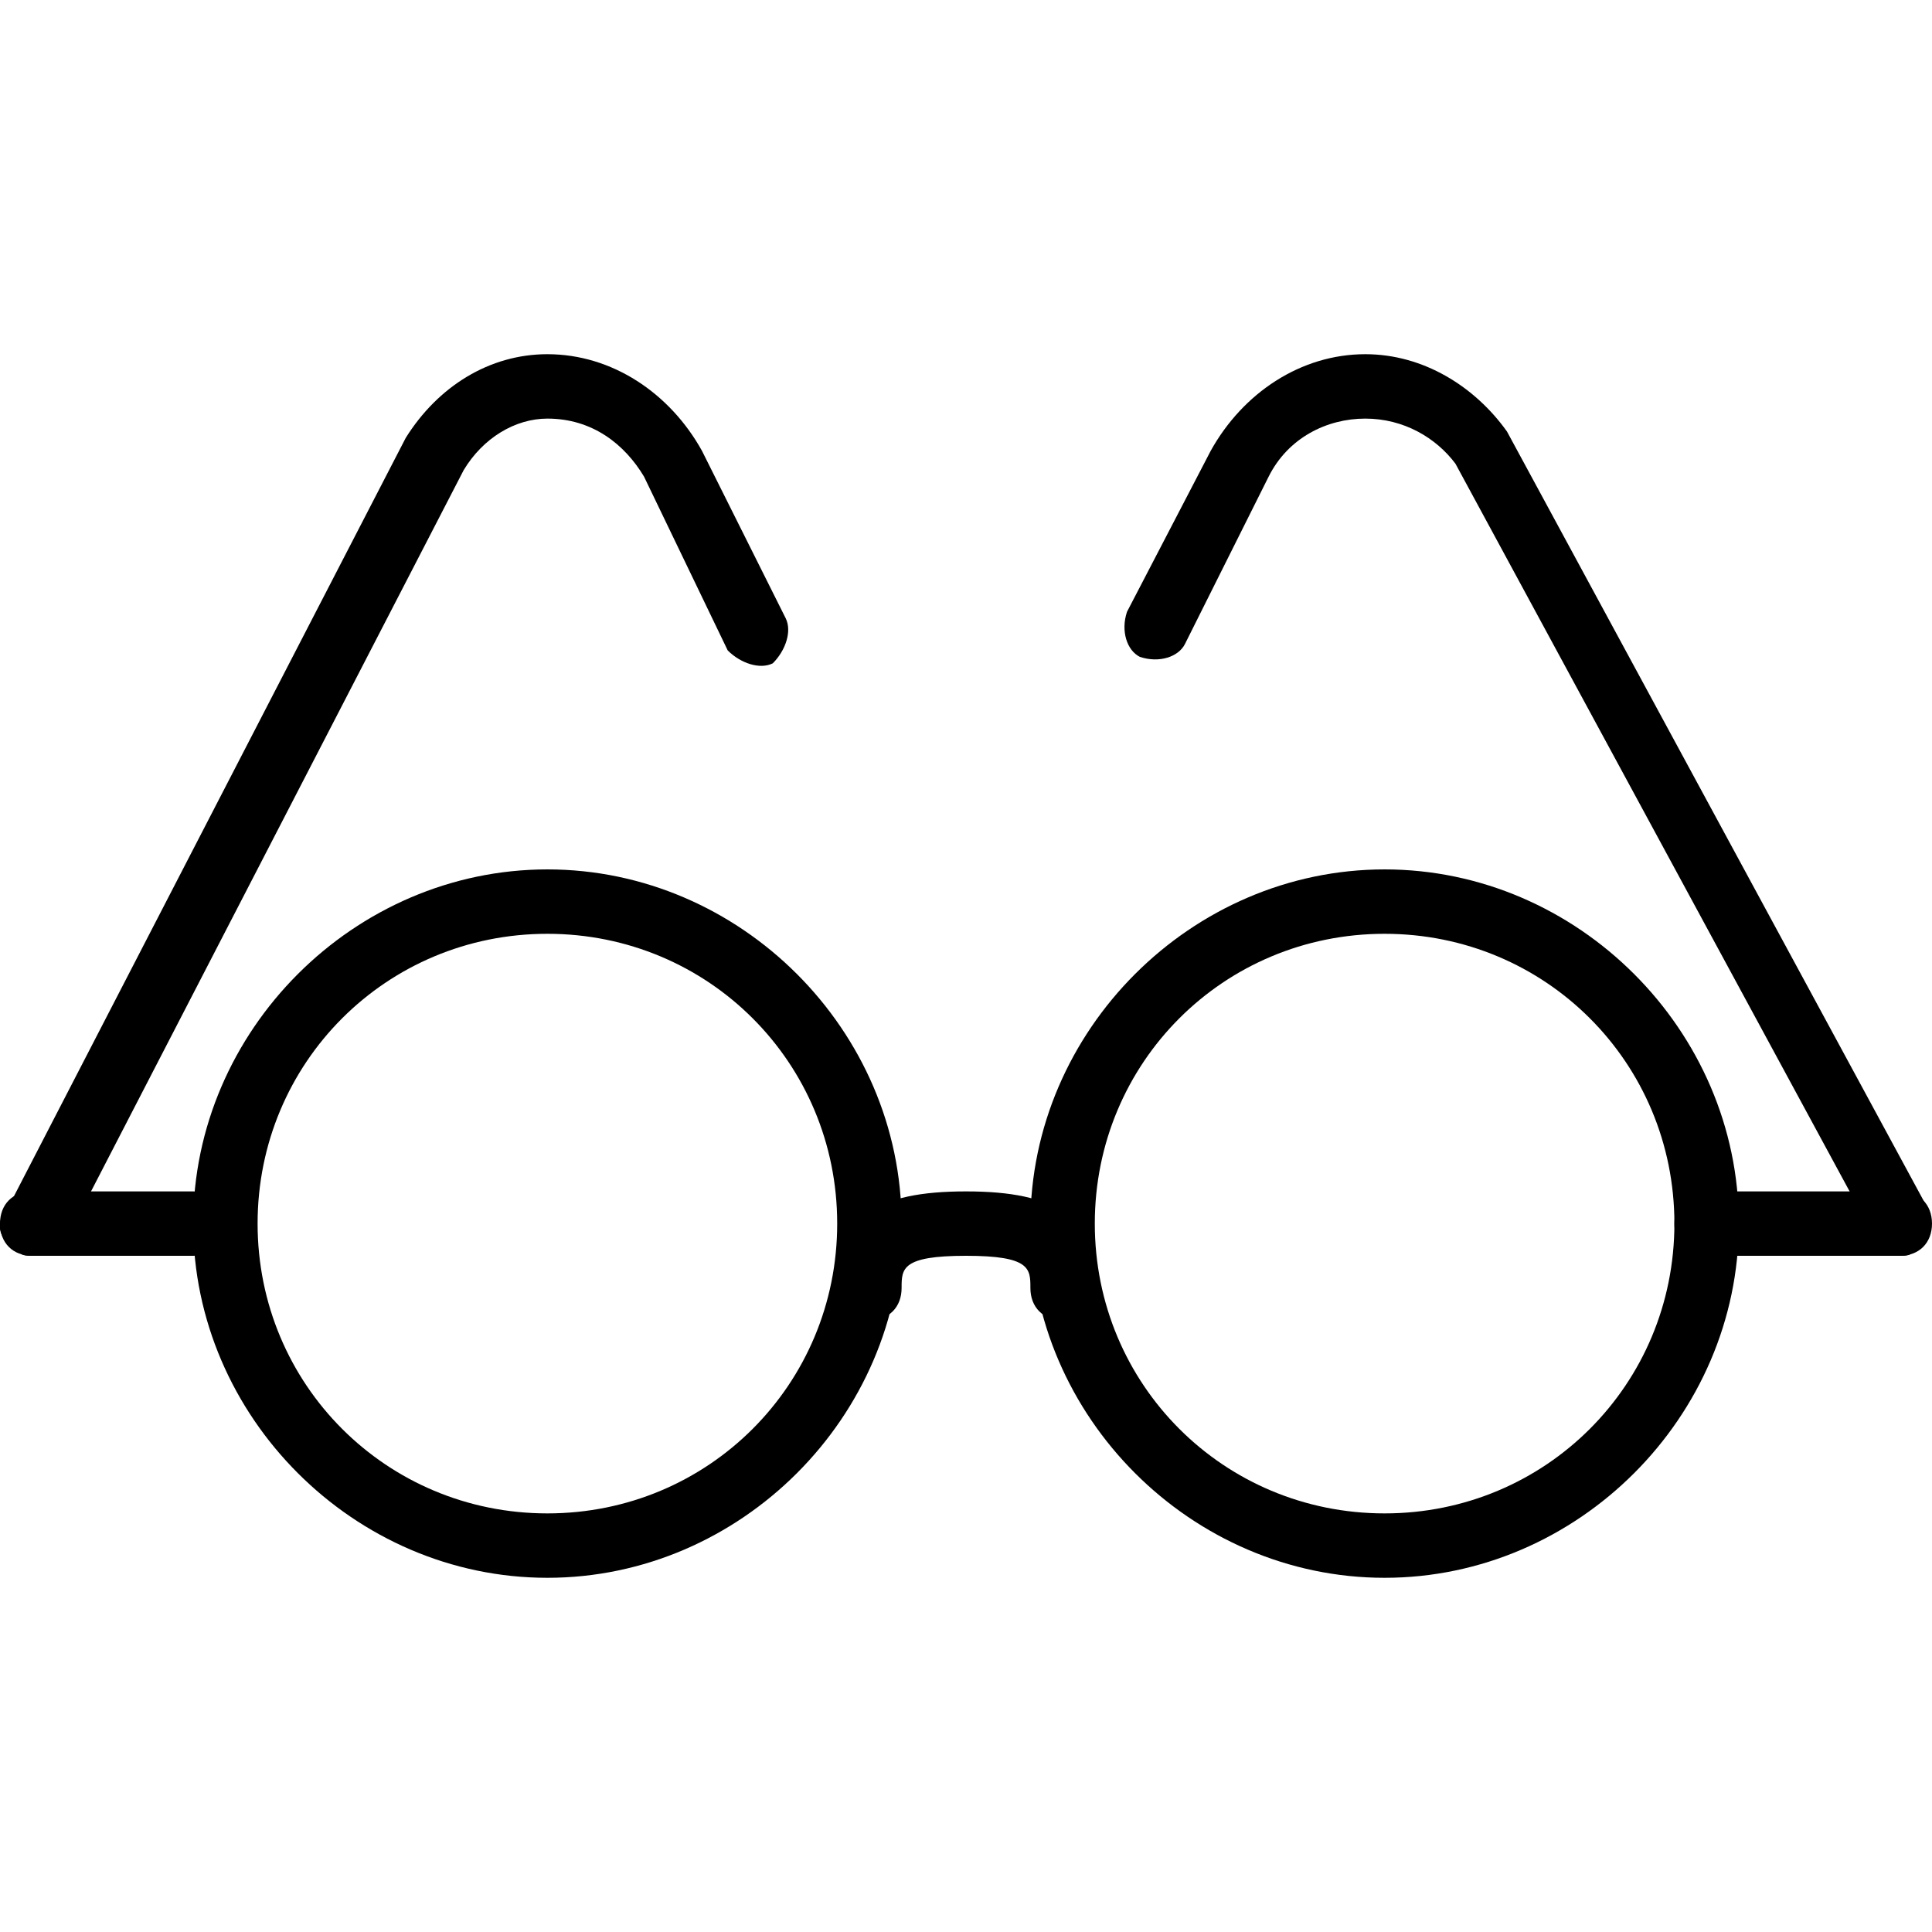 <?xml version="1.0" encoding="utf-8"?>
<!-- Generator: Adobe Illustrator 19.0.0, SVG Export Plug-In . SVG Version: 6.00 Build 0)  -->
<svg version="1.1" id="Layer_1" xmlns="http://www.w3.org/2000/svg" xmlns:xlink="http://www.w3.org/1999/xlink" x="0px" y="0px"
	 viewBox="0 0 30 30" style="enable-background:new 0 0 30 30;" xml:space="preserve">
<style type="text/css">
	.st0{fill:none;stroke:#000000;stroke-linecap:round;stroke-linejoin:round;stroke-miterlimit:10;}
</style>
<g>
	<g>
		<path d="M0.5,19.5c-0.1,0-0.2,0-0.2-0.1C0,19.3-0.1,19,0.1,18.8l6.2-12C6.8,6,7.6,5.5,8.5,5.5c1,0,1.9,0.6,2.4,1.5l1.3,2.6
			c0.1,0.2,0,0.5-0.2,0.7c-0.2,0.1-0.5,0-0.7-0.2L10,7.4C9.7,6.9,9.2,6.5,8.5,6.5C8,6.5,7.5,6.8,7.2,7.3l-6.2,12
			C0.9,19.4,0.7,19.5,0.5,19.5z"/>
	</g>
	<g>
		<path d="M16.5,20.5c-0.3,0-0.5-0.2-0.5-0.5c0-0.3,0-0.5-1-0.5s-1,0.2-1,0.5c0,0.3-0.2,0.5-0.5,0.5S13,20.3,13,20
			c0-1.1,0.6-1.5,2-1.5s2,0.4,2,1.5C17,20.3,16.8,20.5,16.5,20.5z"/>
	</g>
	<g>
		<path d="M29.5,19.5c-0.2,0-0.3-0.1-0.4-0.3l-6.5-12c-0.3-0.4-0.8-0.7-1.4-0.7c-0.6,0-1.2,0.3-1.5,0.9L18.4,10
			c-0.1,0.2-0.4,0.3-0.7,0.2c-0.2-0.1-0.3-0.4-0.2-0.7L18.8,7c0.5-0.9,1.4-1.5,2.4-1.5c0.9,0,1.7,0.5,2.2,1.2l6.5,12
			c0.1,0.2,0,0.5-0.2,0.7C29.7,19.5,29.6,19.5,29.5,19.5z"/>
	</g>
	<g>
		<path class="st0" d="M3.6,17.3"/>
	</g>
	<g>
		<path d="M3,19.5H0.5C0.2,19.5,0,19.3,0,19s0.2-0.5,0.5-0.5H3c0.3,0,0.5,0.2,0.5,0.5S3.3,19.5,3,19.5z"/>
	</g>
	<g>
		<path d="M29.5,19.5h-3c-0.3,0-0.5-0.2-0.5-0.5s0.2-0.5,0.5-0.5h3c0.3,0,0.5,0.2,0.5,0.5S29.8,19.5,29.5,19.5z"/>
	</g>
	<g>
		<path d="M8.5,24.5C5.5,24.5,3,22,3,19s2.5-5.5,5.5-5.5S14,16,14,19S11.5,24.5,8.5,24.5z M8.5,14.5C6,14.5,4,16.5,4,19
			s2,4.5,4.5,4.5s4.5-2,4.5-4.5S11,14.5,8.5,14.5z"/>
	</g>
	<g>
		<path d="M21.5,24.5c-3,0-5.5-2.5-5.5-5.5s2.5-5.5,5.5-5.5S27,16,27,19S24.5,24.5,21.5,24.5z M21.5,14.5c-2.5,0-4.5,2-4.5,4.5
			s2,4.5,4.5,4.5s4.5-2,4.5-4.5S24,14.5,21.5,14.5z"/>
	</g>
</g>
</svg>
